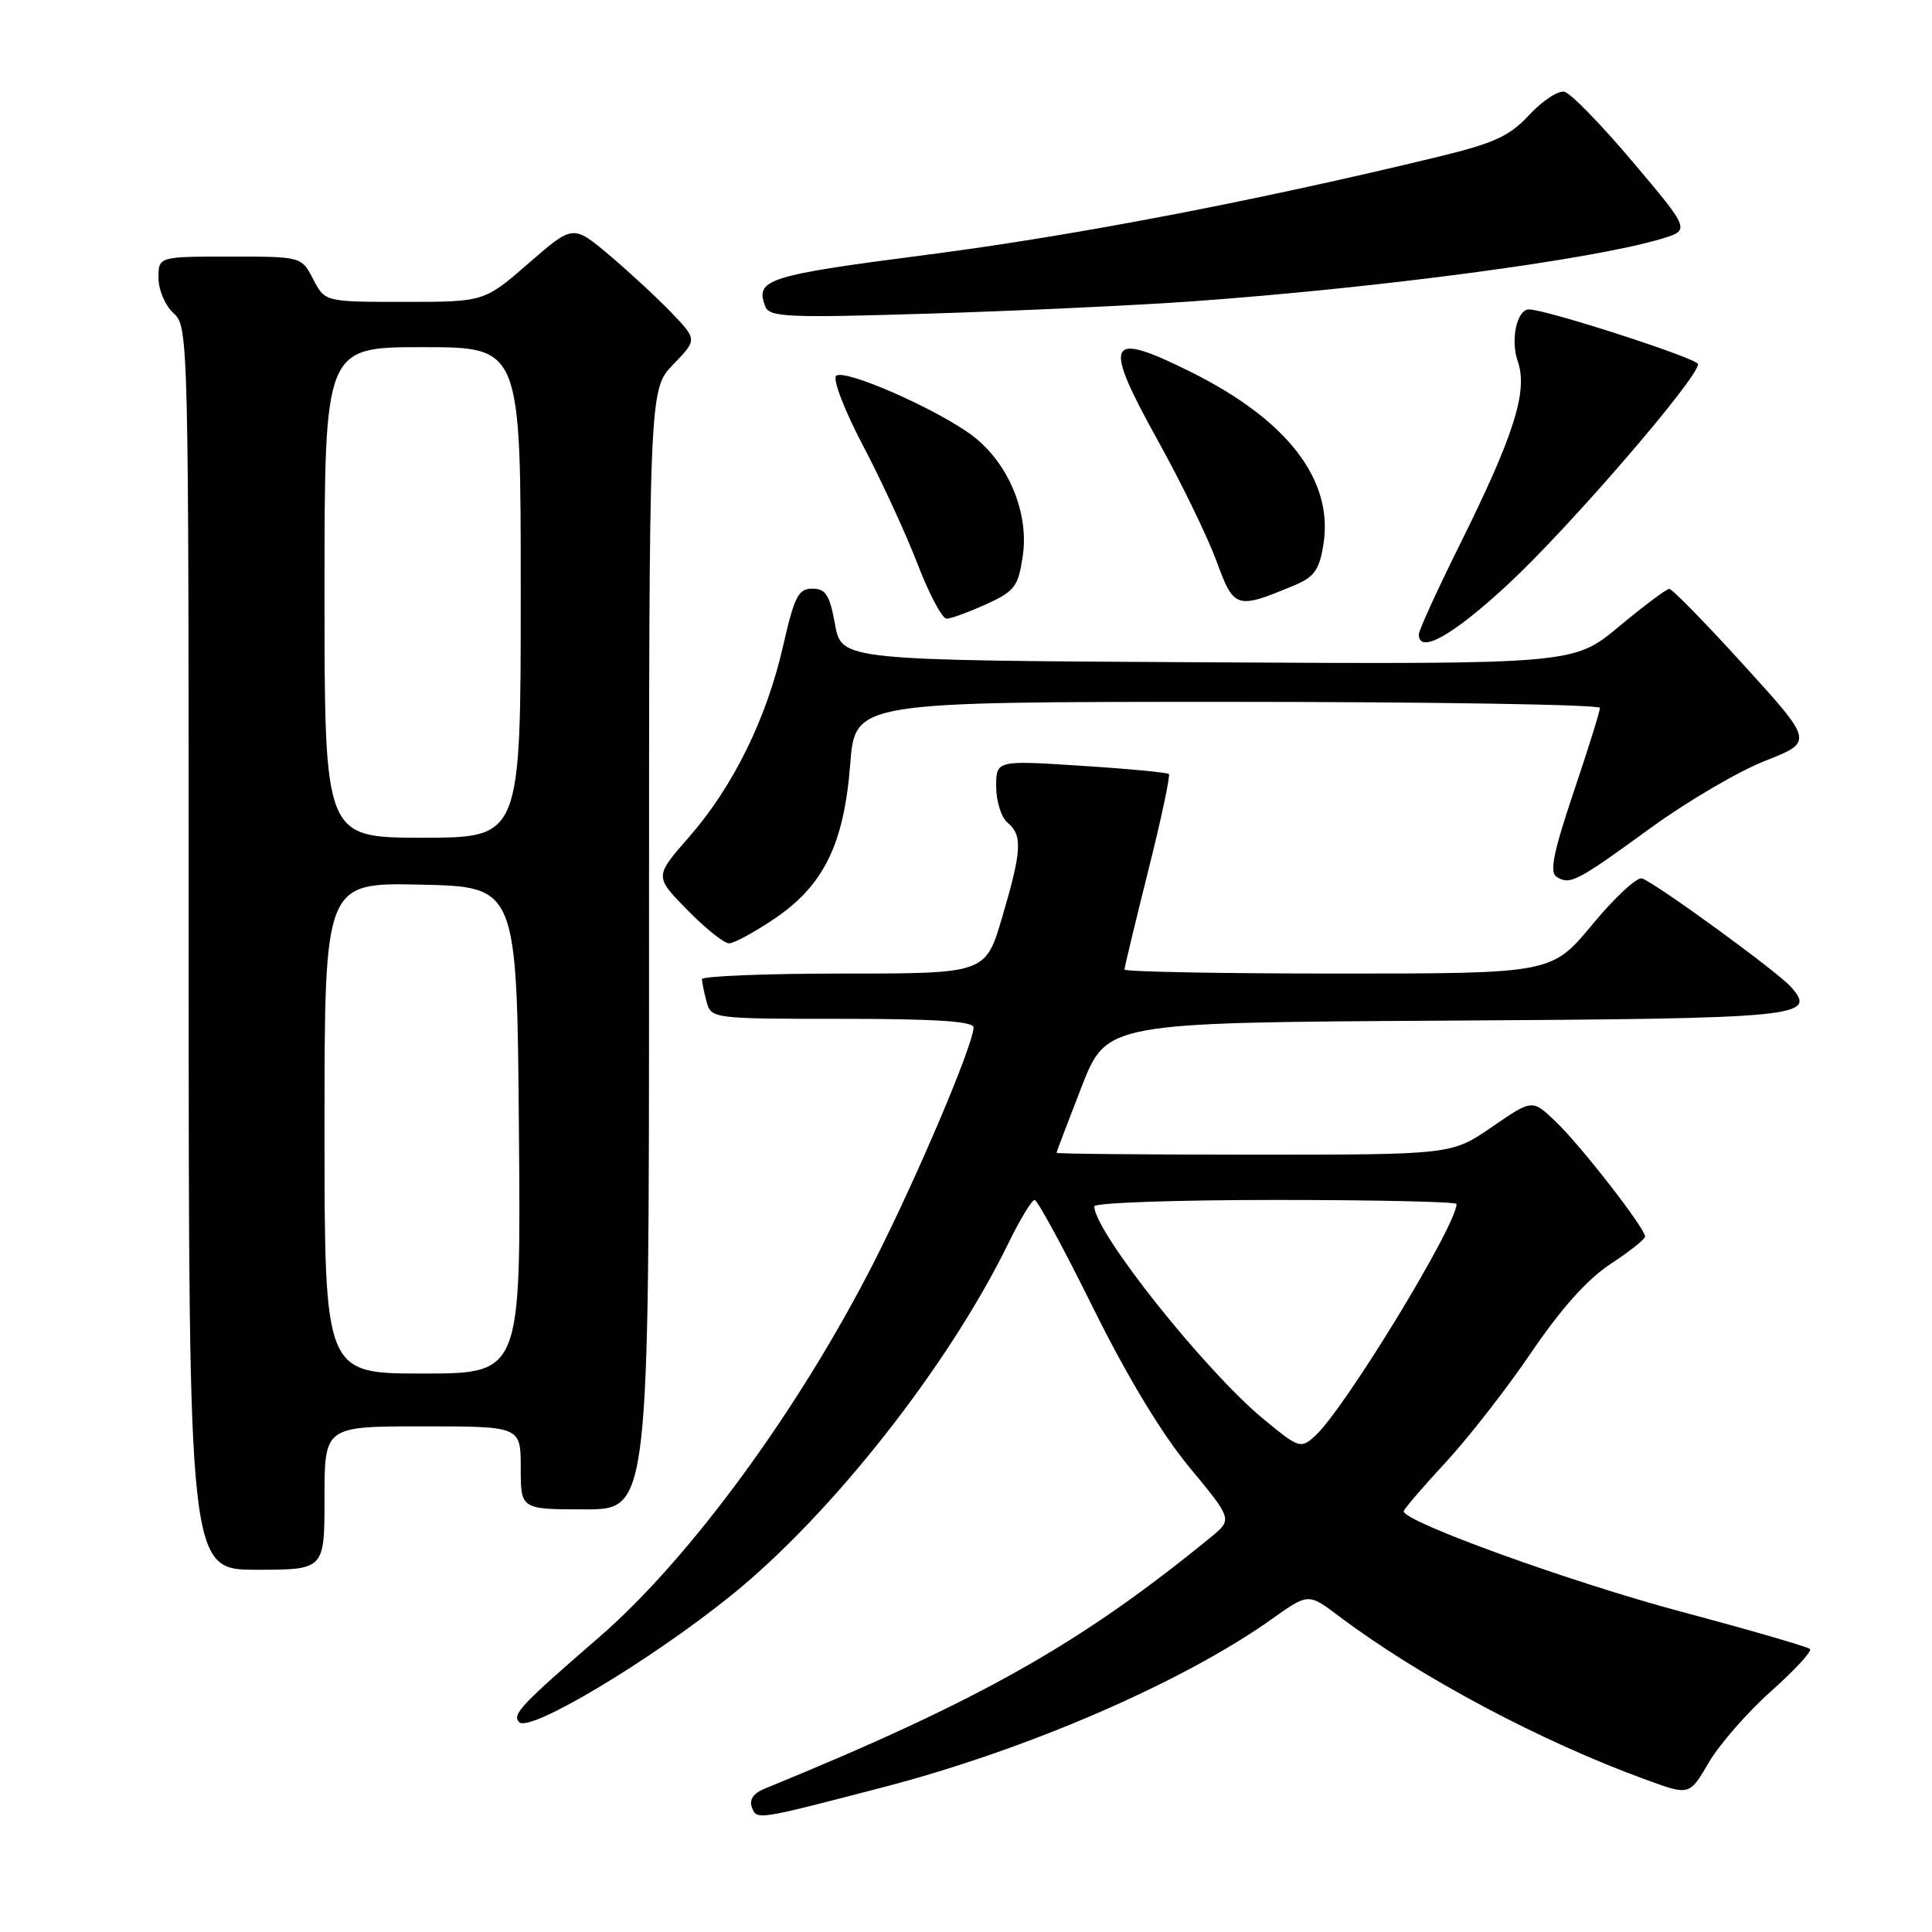 <?xml version="1.0" encoding="UTF-8" standalone="no"?>
<!DOCTYPE svg PUBLIC "-//W3C//DTD SVG 1.1//EN" "http://www.w3.org/Graphics/SVG/1.1/DTD/svg11.dtd" >
<svg xmlns="http://www.w3.org/2000/svg" xmlns:xlink="http://www.w3.org/1999/xlink" version="1.1" viewBox="0 0 256 256">
 <g >
 <path fill="currentColor"
d=" M 116.98 236.83 C 136.06 231.87 156.69 222.94 168.56 214.51 C 173.36 211.09 173.36 211.09 177.43 214.16 C 188.18 222.25 204.16 230.75 218.18 235.85 C 223.86 237.92 223.86 237.92 226.42 233.55 C 227.83 231.14 231.54 226.89 234.67 224.10 C 237.80 221.31 240.13 218.79 239.83 218.50 C 239.54 218.21 231.85 215.98 222.75 213.55 C 208.20 209.67 186.00 201.64 186.00 200.26 C 186.00 199.99 188.50 197.07 191.55 193.78 C 194.60 190.48 199.73 183.90 202.95 179.14 C 206.83 173.42 210.35 169.49 213.38 167.50 C 215.90 165.85 217.97 164.21 217.98 163.85 C 218.01 162.78 209.42 151.73 206.10 148.58 C 203.03 145.65 203.03 145.65 197.69 149.33 C 192.35 153.00 192.35 153.00 166.18 153.00 C 151.78 153.00 140.00 152.89 140.00 152.75 C 140.00 152.61 141.50 148.68 143.32 144.00 C 146.65 135.50 146.65 135.50 191.48 135.24 C 238.77 134.96 240.89 134.76 237.28 130.74 C 235.43 128.69 219.64 117.18 217.59 116.40 C 216.95 116.15 213.99 118.88 211.02 122.47 C 205.62 129.00 205.62 129.00 177.31 129.00 C 161.74 129.00 149.00 128.76 149.00 128.47 C 149.00 128.18 150.41 122.32 152.13 115.44 C 153.86 108.56 155.09 102.76 154.88 102.56 C 154.67 102.36 149.44 101.86 143.25 101.47 C 132.00 100.74 132.00 100.74 132.00 104.25 C 132.00 106.18 132.68 108.32 133.50 109.00 C 135.51 110.67 135.40 112.69 132.80 121.52 C 130.60 129.00 130.60 129.00 111.80 129.00 C 101.46 129.00 93.01 129.34 93.01 129.75 C 93.02 130.16 93.30 131.51 93.63 132.75 C 94.23 134.97 94.43 135.00 111.62 135.00 C 123.84 135.00 129.00 135.33 129.00 136.13 C 129.00 138.35 121.64 155.73 115.92 167.01 C 105.97 186.63 91.45 206.49 79.43 216.90 C 68.98 225.95 67.80 227.20 68.80 228.20 C 70.20 229.60 86.13 220.07 96.85 211.43 C 110.16 200.70 125.65 181.03 133.61 164.75 C 135.15 161.59 136.72 159.00 137.09 159.00 C 137.46 159.00 140.94 165.41 144.82 173.25 C 149.35 182.40 153.92 189.97 157.60 194.42 C 163.32 201.33 163.32 201.33 160.41 203.71 C 143.10 217.87 129.80 225.36 101.27 237.03 C 99.84 237.61 99.25 238.49 99.62 239.46 C 100.29 241.19 100.10 241.22 116.98 236.83 Z  M 43.00 198.50 C 43.00 189.00 43.00 189.00 56.00 189.00 C 69.00 189.00 69.00 189.00 69.00 194.50 C 69.00 200.00 69.00 200.00 77.50 200.00 C 86.00 200.00 86.00 200.00 86.00 125.80 C 86.00 51.60 86.00 51.60 89.20 48.30 C 92.39 45.00 92.39 45.00 88.95 41.41 C 87.05 39.44 83.35 36.01 80.72 33.79 C 75.93 29.76 75.93 29.76 70.05 34.88 C 64.16 40.00 64.16 40.00 53.60 40.00 C 43.05 40.00 43.05 40.00 41.50 37.00 C 39.95 34.00 39.95 34.00 30.47 34.00 C 21.00 34.00 21.00 34.00 21.00 36.85 C 21.00 38.42 21.89 40.50 23.00 41.50 C 24.97 43.28 25.00 44.58 25.00 125.65 C 25.00 208.00 25.00 208.00 34.00 208.00 C 43.00 208.00 43.00 208.00 43.00 198.50 Z  M 102.60 121.75 C 109.15 117.33 111.84 111.84 112.66 101.24 C 113.30 93.00 113.30 93.00 162.65 93.00 C 189.79 93.00 212.00 93.36 212.00 93.80 C 212.00 94.25 210.43 99.28 208.50 105.00 C 205.83 112.94 205.30 115.57 206.25 116.18 C 208.02 117.31 208.91 116.85 218.73 109.70 C 223.56 106.19 230.38 102.19 233.90 100.81 C 240.30 98.29 240.30 98.29 231.08 88.15 C 226.01 82.57 221.56 78.01 221.18 78.03 C 220.81 78.04 217.80 80.29 214.51 83.03 C 208.51 88.02 208.51 88.02 160.02 87.76 C 111.52 87.50 111.52 87.50 110.65 82.75 C 109.94 78.83 109.41 78.00 107.64 78.00 C 105.79 78.00 105.26 79.03 103.77 85.57 C 101.58 95.21 97.15 104.22 91.31 110.90 C 86.72 116.14 86.72 116.14 91.07 120.57 C 93.46 123.01 95.95 125.00 96.60 125.00 C 97.24 125.00 99.94 123.54 102.60 121.75 Z  M 199.90 77.35 C 207.97 69.85 225.00 50.11 225.00 48.25 C 225.00 47.51 204.88 41.00 202.60 41.00 C 200.99 41.00 200.12 45.04 201.11 47.88 C 202.48 51.83 200.65 57.63 193.36 72.31 C 190.41 78.25 188.00 83.54 188.00 84.06 C 188.00 86.75 192.54 84.19 199.90 77.35 Z  M 130.68 80.06 C 134.45 78.35 134.92 77.73 135.52 73.69 C 136.38 67.97 133.60 61.31 128.87 57.74 C 124.18 54.21 111.82 48.78 110.79 49.81 C 110.32 50.28 111.93 54.45 114.37 59.08 C 116.81 63.71 120.05 70.76 121.59 74.75 C 123.12 78.74 124.85 81.99 125.44 81.98 C 126.02 81.97 128.38 81.10 130.68 80.06 Z  M 171.55 77.54 C 174.15 76.46 174.82 75.50 175.36 72.15 C 176.73 63.60 170.60 55.64 157.72 49.25 C 146.62 43.74 146.03 45.04 153.50 58.52 C 156.55 64.01 160.00 71.12 161.18 74.32 C 163.52 80.70 163.80 80.78 171.55 77.54 Z  M 158.00 39.93 C 182.92 38.13 210.79 34.42 220.06 31.67 C 223.99 30.50 223.99 30.50 216.39 21.50 C 212.21 16.55 208.13 12.35 207.30 12.16 C 206.48 11.97 204.39 13.34 202.65 15.21 C 200.02 18.05 198.01 18.97 190.50 20.79 C 166.38 26.63 142.52 31.20 123.13 33.72 C 101.61 36.50 100.02 37.00 101.40 40.60 C 101.95 42.03 104.31 42.14 123.26 41.55 C 134.94 41.19 150.57 40.46 158.00 39.93 Z  M 167.39 188.01 C 159.63 181.59 145.00 163.20 145.00 159.84 C 145.00 159.38 155.80 159.00 169.00 159.00 C 182.20 159.00 193.00 159.24 193.00 159.53 C 193.00 162.39 178.14 186.76 174.24 190.28 C 172.35 191.99 172.12 191.92 167.39 188.01 Z  M 43.00 149.47 C 43.00 116.94 43.00 116.94 55.75 117.22 C 68.50 117.50 68.50 117.50 68.76 149.75 C 69.03 182.00 69.03 182.00 56.01 182.00 C 43.00 182.00 43.00 182.00 43.00 149.47 Z  M 43.00 78.50 C 43.00 46.00 43.00 46.00 56.00 46.00 C 69.00 46.00 69.00 46.00 69.00 78.50 C 69.00 111.00 69.00 111.00 56.00 111.00 C 43.00 111.00 43.00 111.00 43.00 78.50 Z "/>
</g>
</svg>